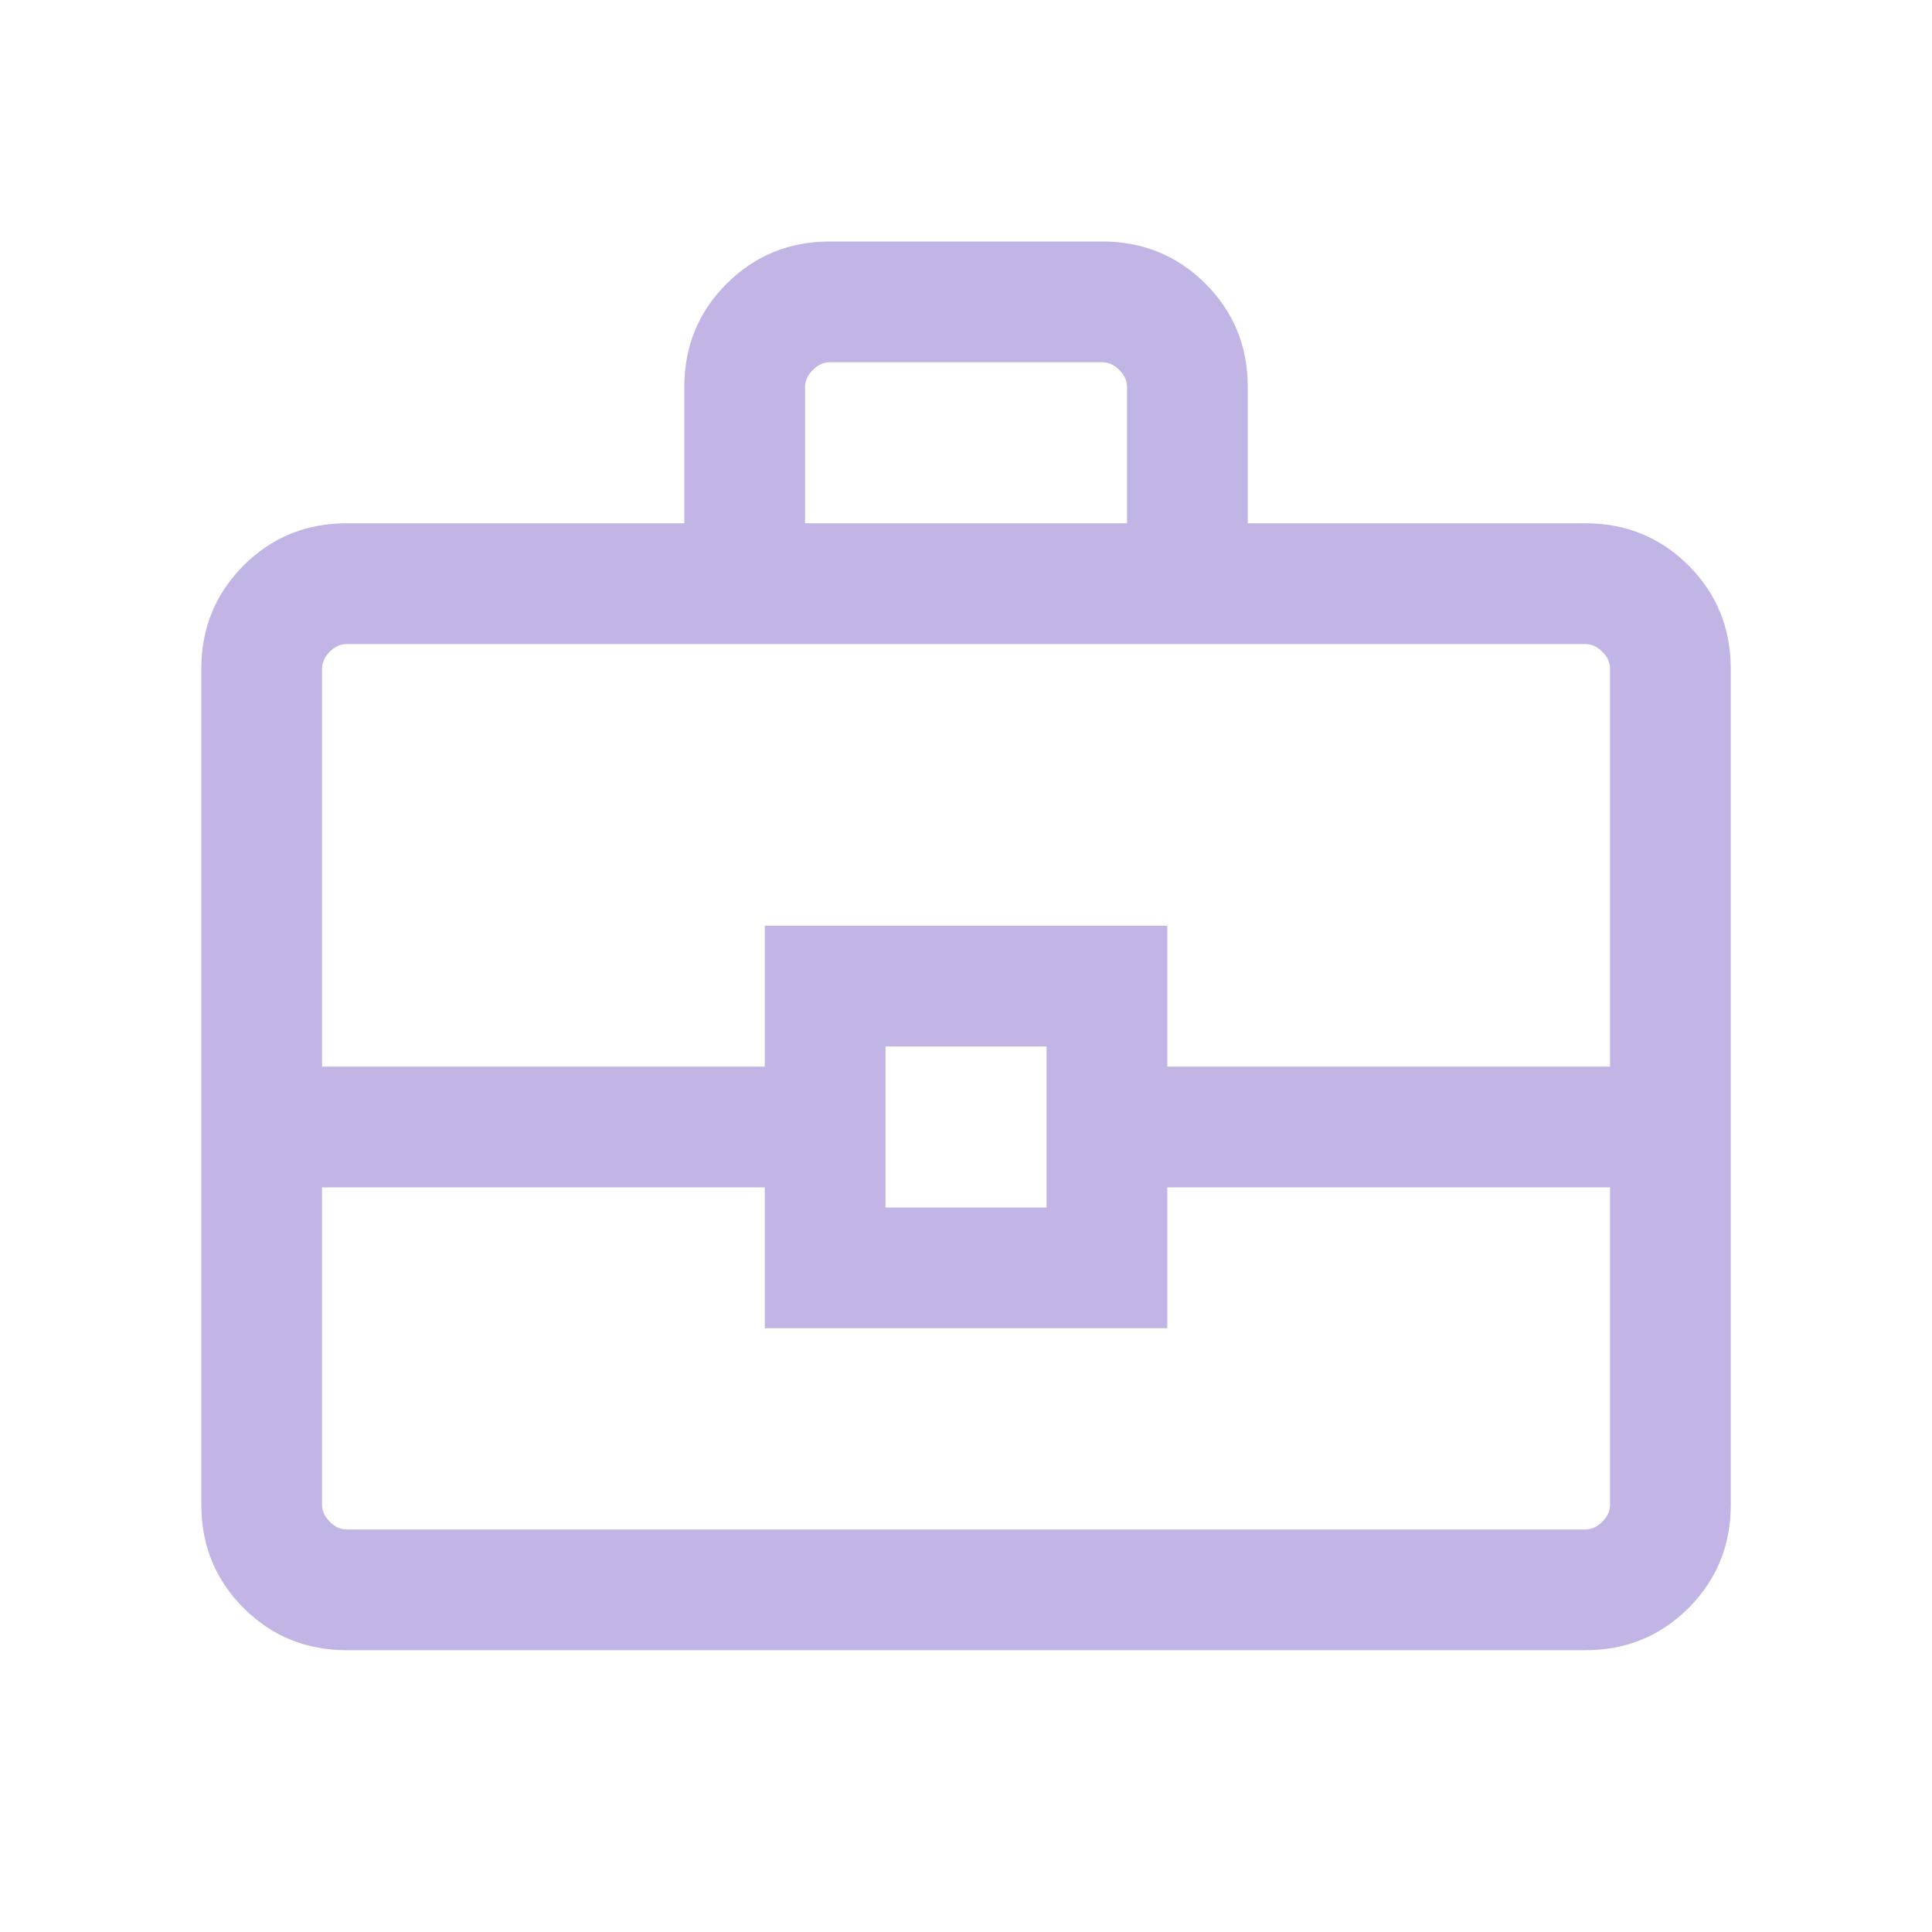 <svg width="26" height="26" viewBox="0 0 26 26" fill="none" xmlns="http://www.w3.org/2000/svg">
<mask id="mask0_360_4770" style="mask-type:alpha" maskUnits="userSpaceOnUse" x="0" y="0" width="26" height="26">
<rect width="26" height="26" fill="#D9D9D9"/>
</mask>
<g mask="url(#mask0_360_4770)">
<path d="M4.667 22.208C4.12 22.208 3.657 22.019 3.278 21.64C2.899 21.26 2.709 20.797 2.709 20.25V9C2.709 8.453 2.899 7.99 3.278 7.61C3.657 7.231 4.12 7.042 4.667 7.042H9.209V5.208C9.209 4.661 9.399 4.198 9.778 3.819C10.157 3.44 10.62 3.25 11.167 3.25H14.834C15.381 3.25 15.844 3.44 16.224 3.819C16.603 4.198 16.792 4.661 16.792 5.208V7.042H21.334C21.881 7.042 22.344 7.231 22.724 7.61C23.103 7.99 23.292 8.453 23.292 9V20.25C23.292 20.797 23.103 21.26 22.724 21.64C22.344 22.019 21.881 22.208 21.334 22.208H4.667ZM10.834 7.042H15.167V5.208C15.167 5.125 15.133 5.049 15.063 4.979C14.994 4.91 14.917 4.875 14.834 4.875H11.167C11.084 4.875 11.008 4.91 10.938 4.979C10.869 5.049 10.834 5.125 10.834 5.208V7.042ZM21.667 15.979H15.709V17.875H10.292V15.979H4.334V20.25C4.334 20.333 4.369 20.41 4.438 20.479C4.508 20.549 4.584 20.583 4.667 20.583H21.334C21.417 20.583 21.494 20.549 21.563 20.479C21.633 20.41 21.667 20.333 21.667 20.25V15.979ZM11.917 16.25H14.084V14.083H11.917V16.25ZM4.334 14.354H10.292V12.458H15.709V14.354H21.667V9C21.667 8.917 21.633 8.84 21.563 8.771C21.494 8.701 21.417 8.667 21.334 8.667H4.667C4.584 8.667 4.508 8.701 4.438 8.771C4.369 8.84 4.334 8.917 4.334 9V14.354Z" fill="#512DB4" fill-opacity="0.35"/>
</g>
</svg>
